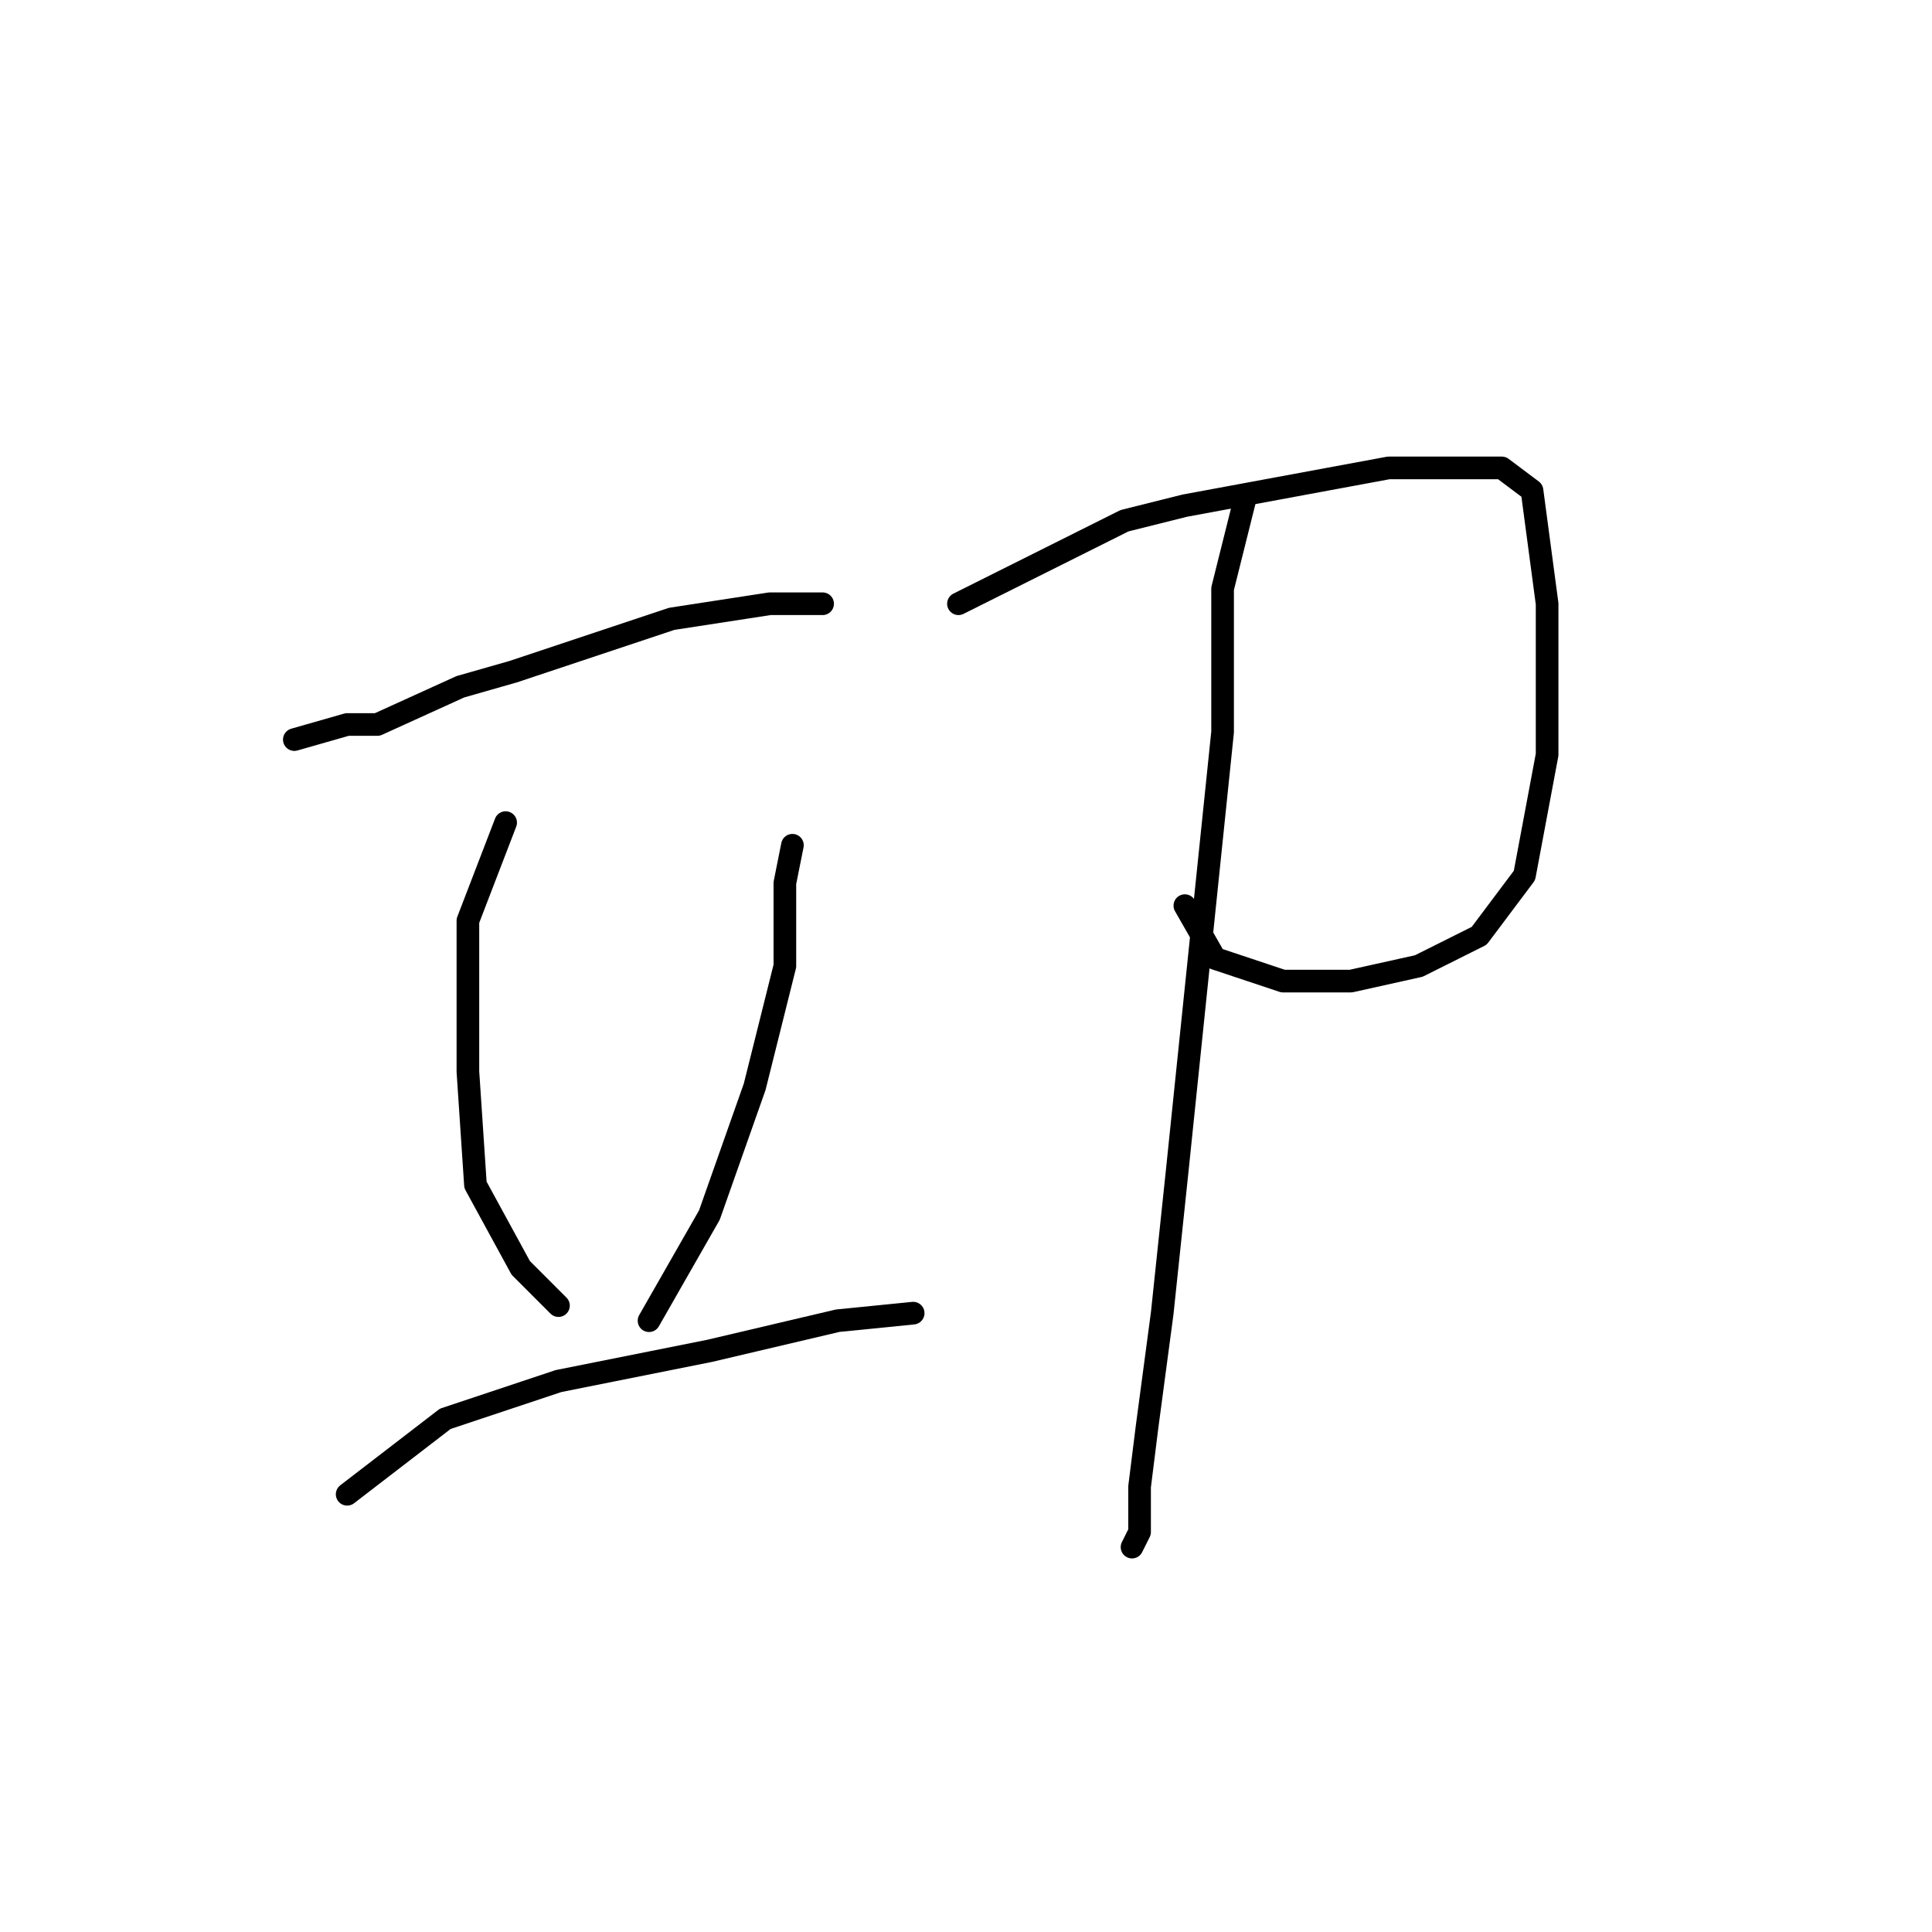 <?xml version="1.0" standalone="no"?>
    <svg width="256" height="256" xmlns="http://www.w3.org/2000/svg" version="1.1">
    <polyline stroke="black" stroke-width="3" stroke-linecap="round" fill="transparent" stroke-linejoin="round" points="39 98 46 96 50 96 61 91 68 89 89 82 102 80 109 80 109 80 " />
        <polyline stroke="black" stroke-width="3" stroke-linecap="round" fill="transparent" stroke-linejoin="round" points="67 109 62 122 62 128 62 142 63 157 69 168 74 173 74 173 " />
        <polyline stroke="black" stroke-width="3" stroke-linecap="round" fill="transparent" stroke-linejoin="round" points="105 112 104 117 104 128 100 144 94 161 86 175 86 175 " />
        <polyline stroke="black" stroke-width="3" stroke-linecap="round" fill="transparent" stroke-linejoin="round" points="46 198 59 188 74 183 94 179 111 175 121 174 121 174 " />
        <polyline stroke="black" stroke-width="3" stroke-linecap="round" fill="transparent" stroke-linejoin="round" points="127 80 149 69 157 67 184 62 195 62 199 62 203 65 205 80 205 100 202 116 196 124 188 128 179 130 170 130 161 127 157 120 157 120 " />
        <polyline stroke="black" stroke-width="3" stroke-linecap="round" fill="transparent" stroke-linejoin="round" points="165 66 162 78 162 97 159 126 156 155 154 174 152 189 151 197 151 203 150 205 150 205 " />
        </svg>